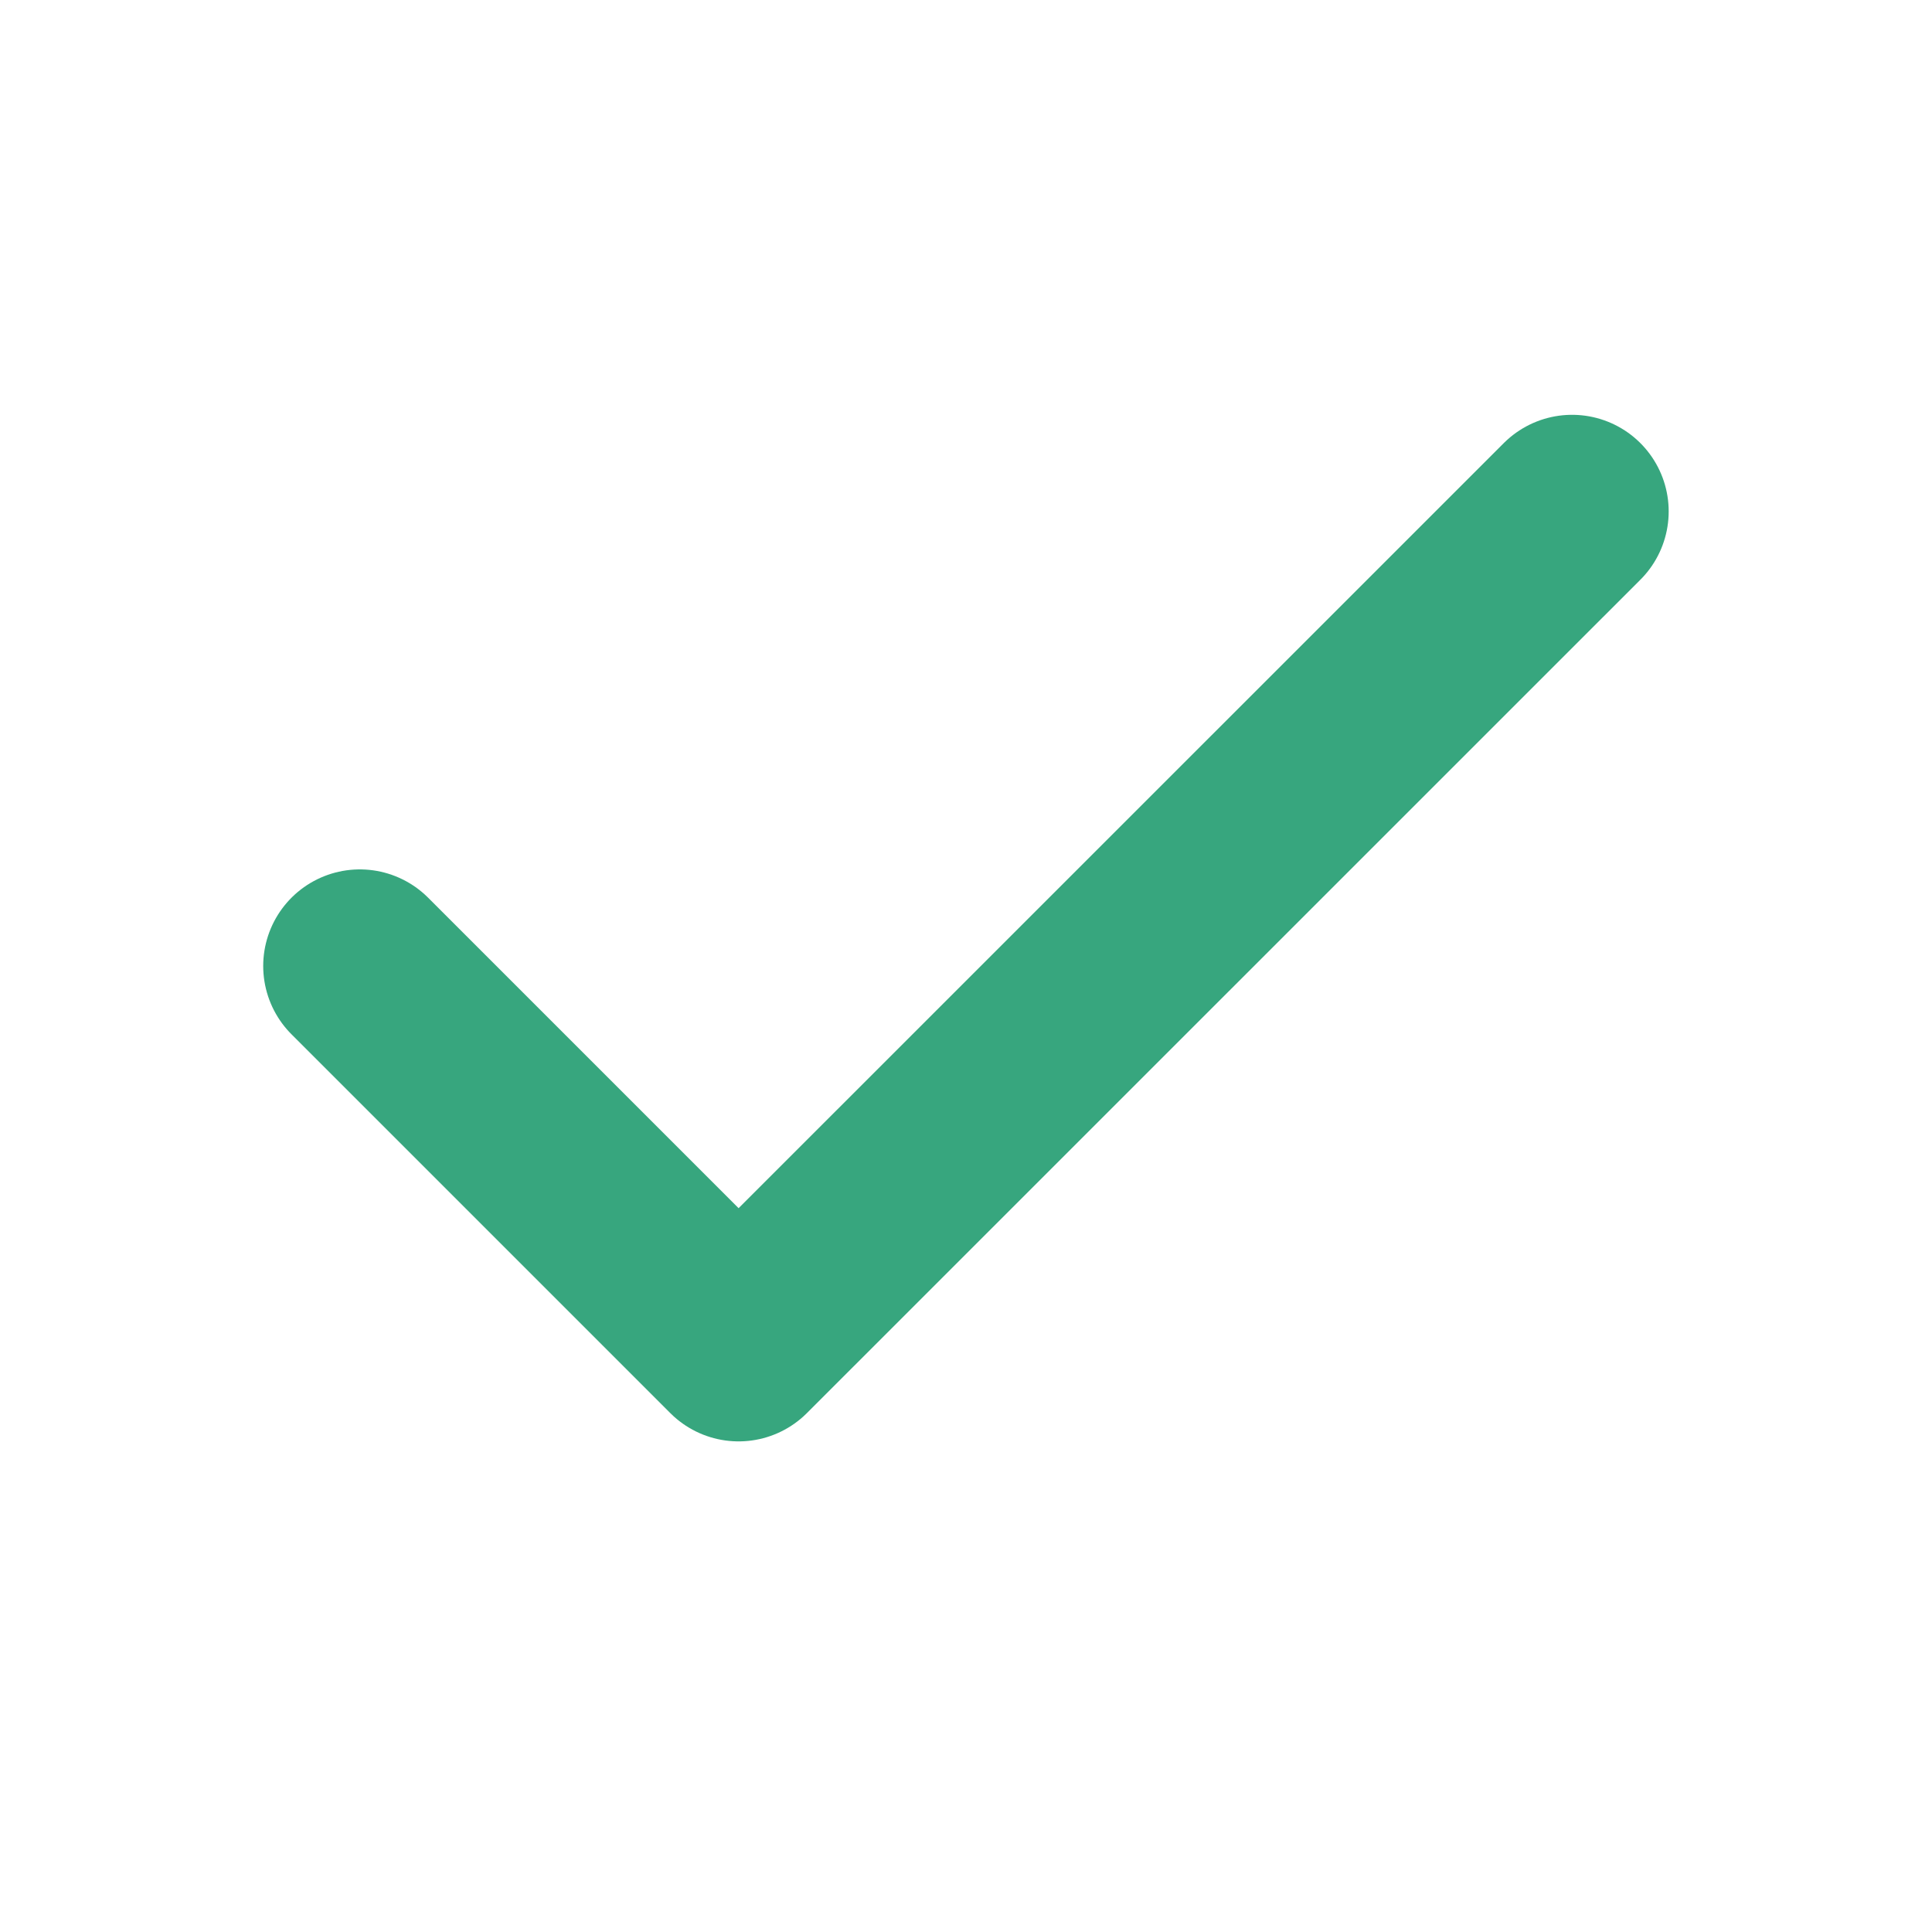 <svg width="17" height="17" viewBox="0 0 17 17" fill="none" xmlns="http://www.w3.org/2000/svg">
<g id="fi:check">
<path id="Vector" d="M13.833 4.5L6.499 11.833L3.166 8.5" stroke="#37A67E" stroke-width="1.7" stroke-linecap="round" stroke-linejoin="round"/>
</g>
</svg>
